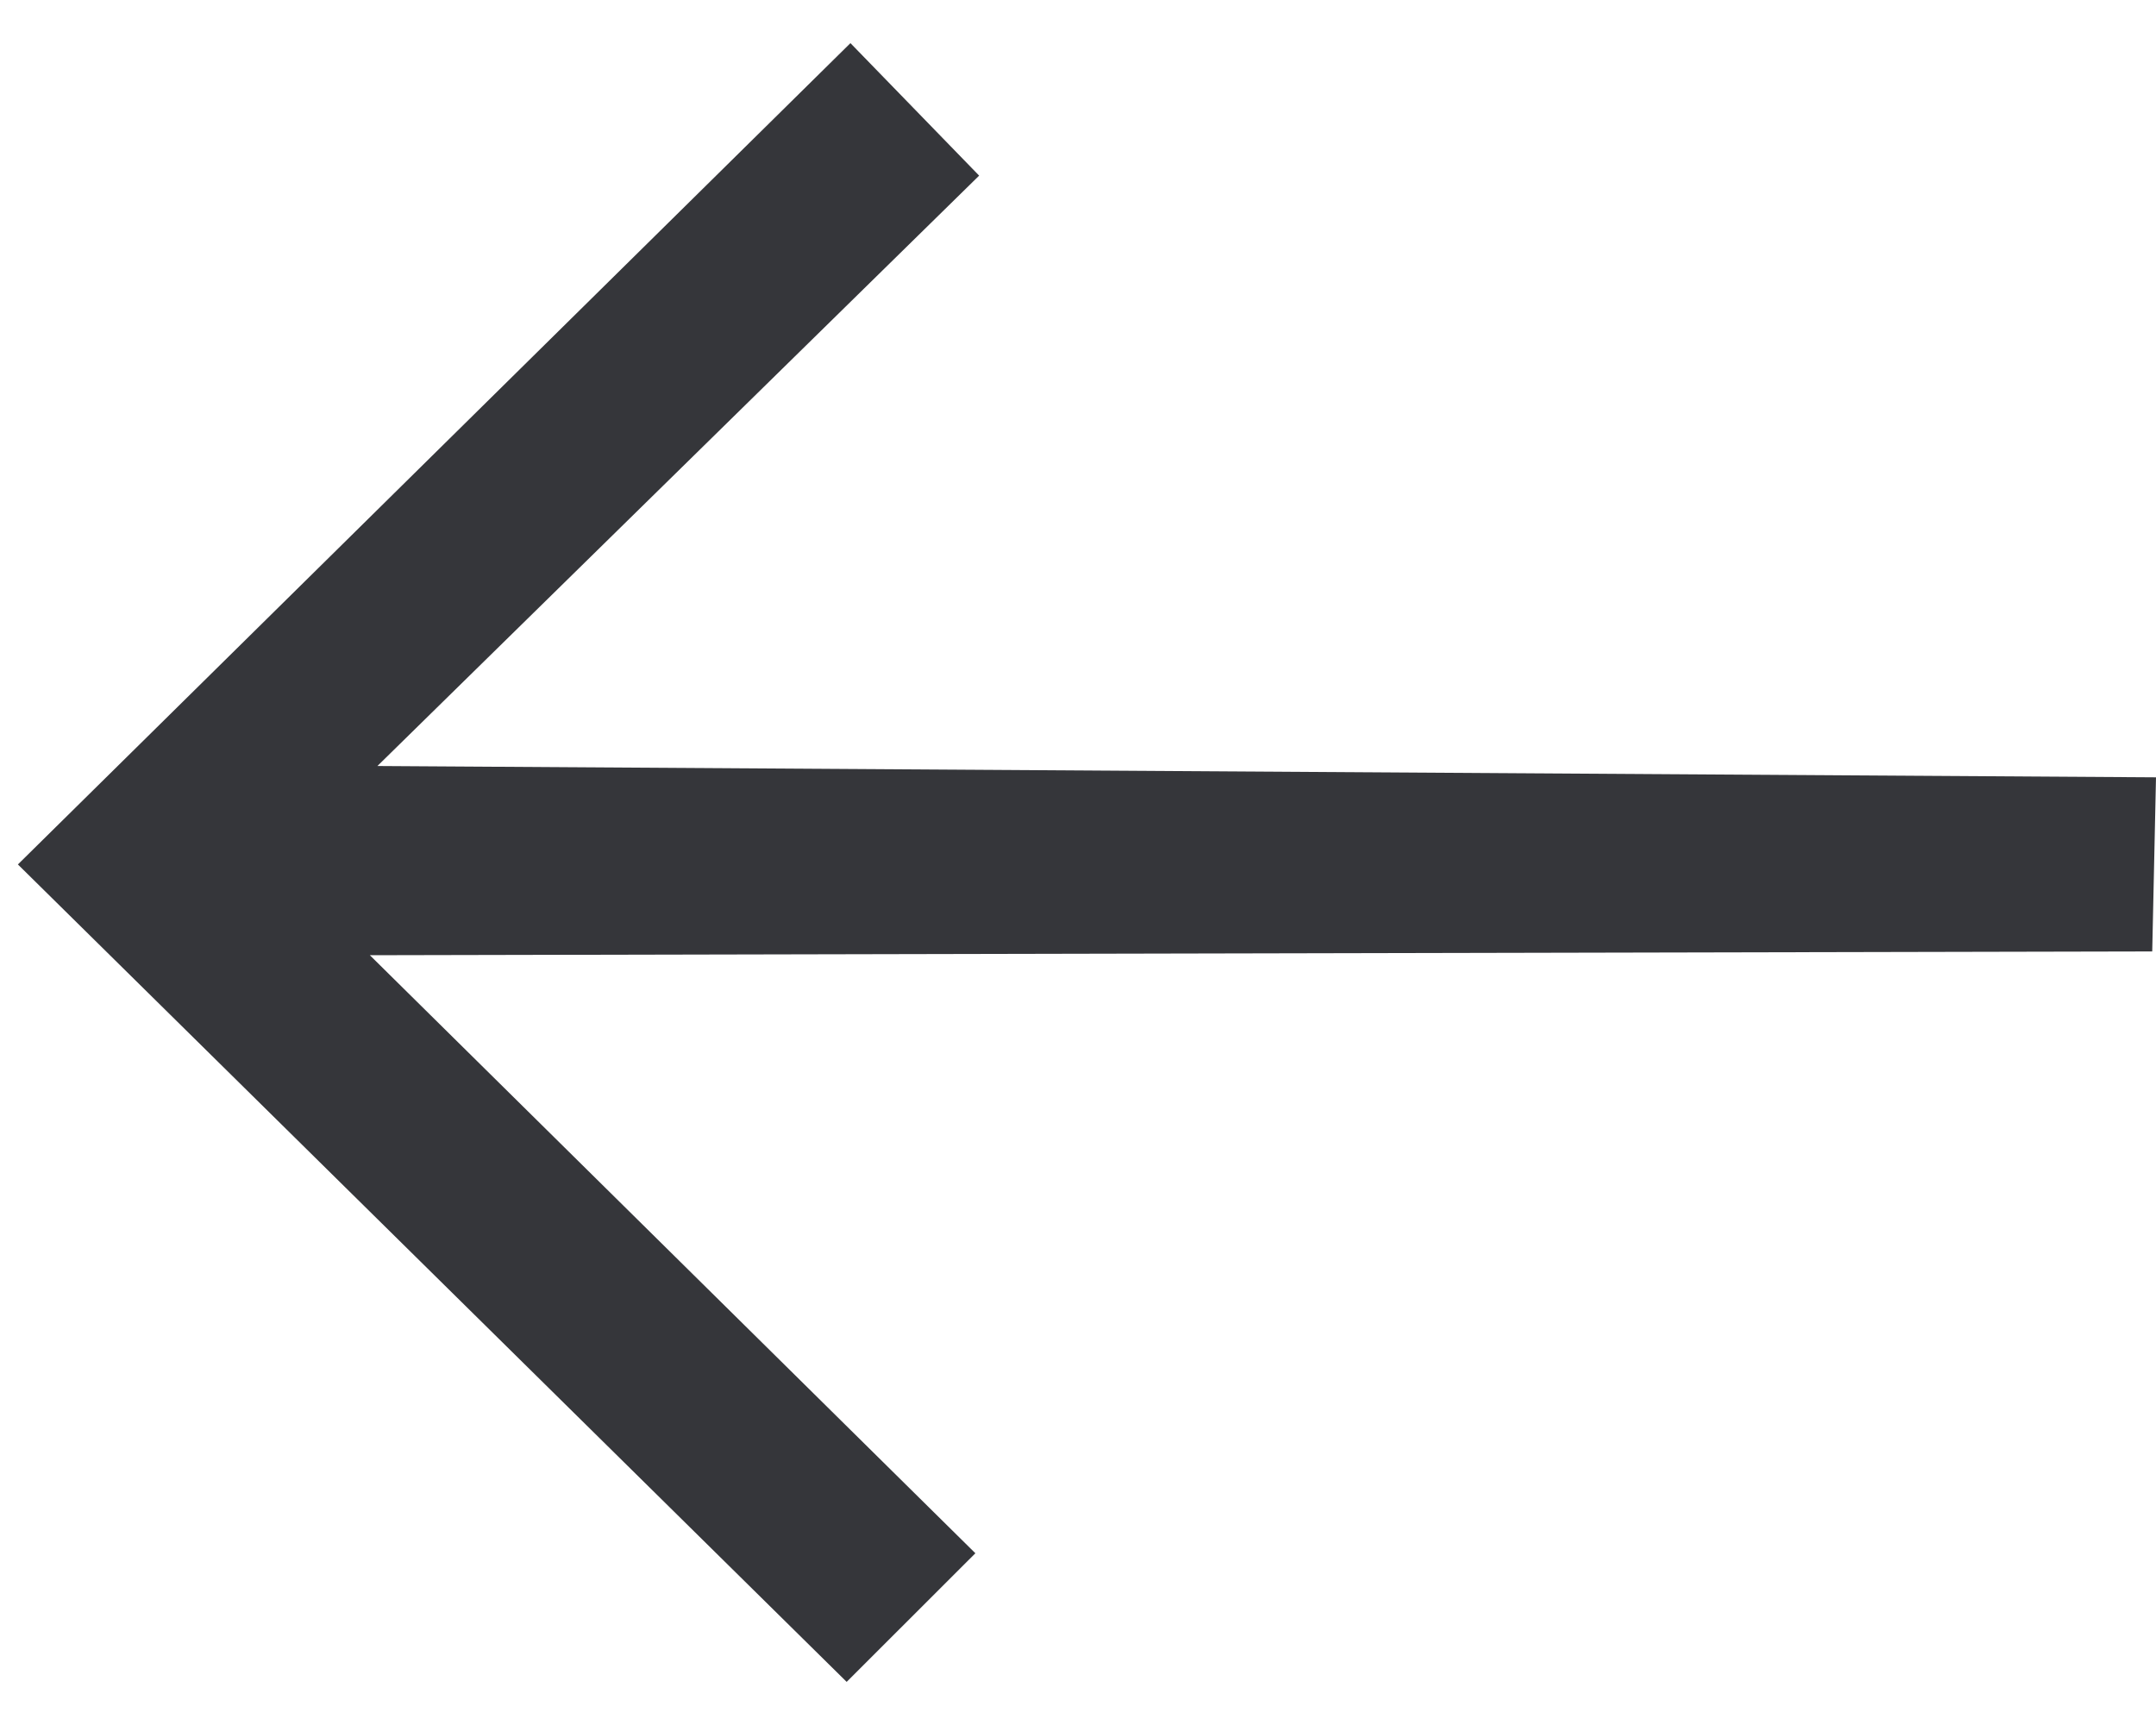 <svg width="20" height="16" viewBox="0 0 20 16" fill="none" xmlns="http://www.w3.org/2000/svg">
<path fill-rule="evenodd" clip-rule="evenodd" d="M9.083 1.629L3.501 7.105L20 7.21L19.965 8.825L3.431 8.86L9.048 14.407L7.854 15.6L0.166 8.018L7.889 0.4L9.083 1.629Z" fill="#35363A"/>
</svg>
